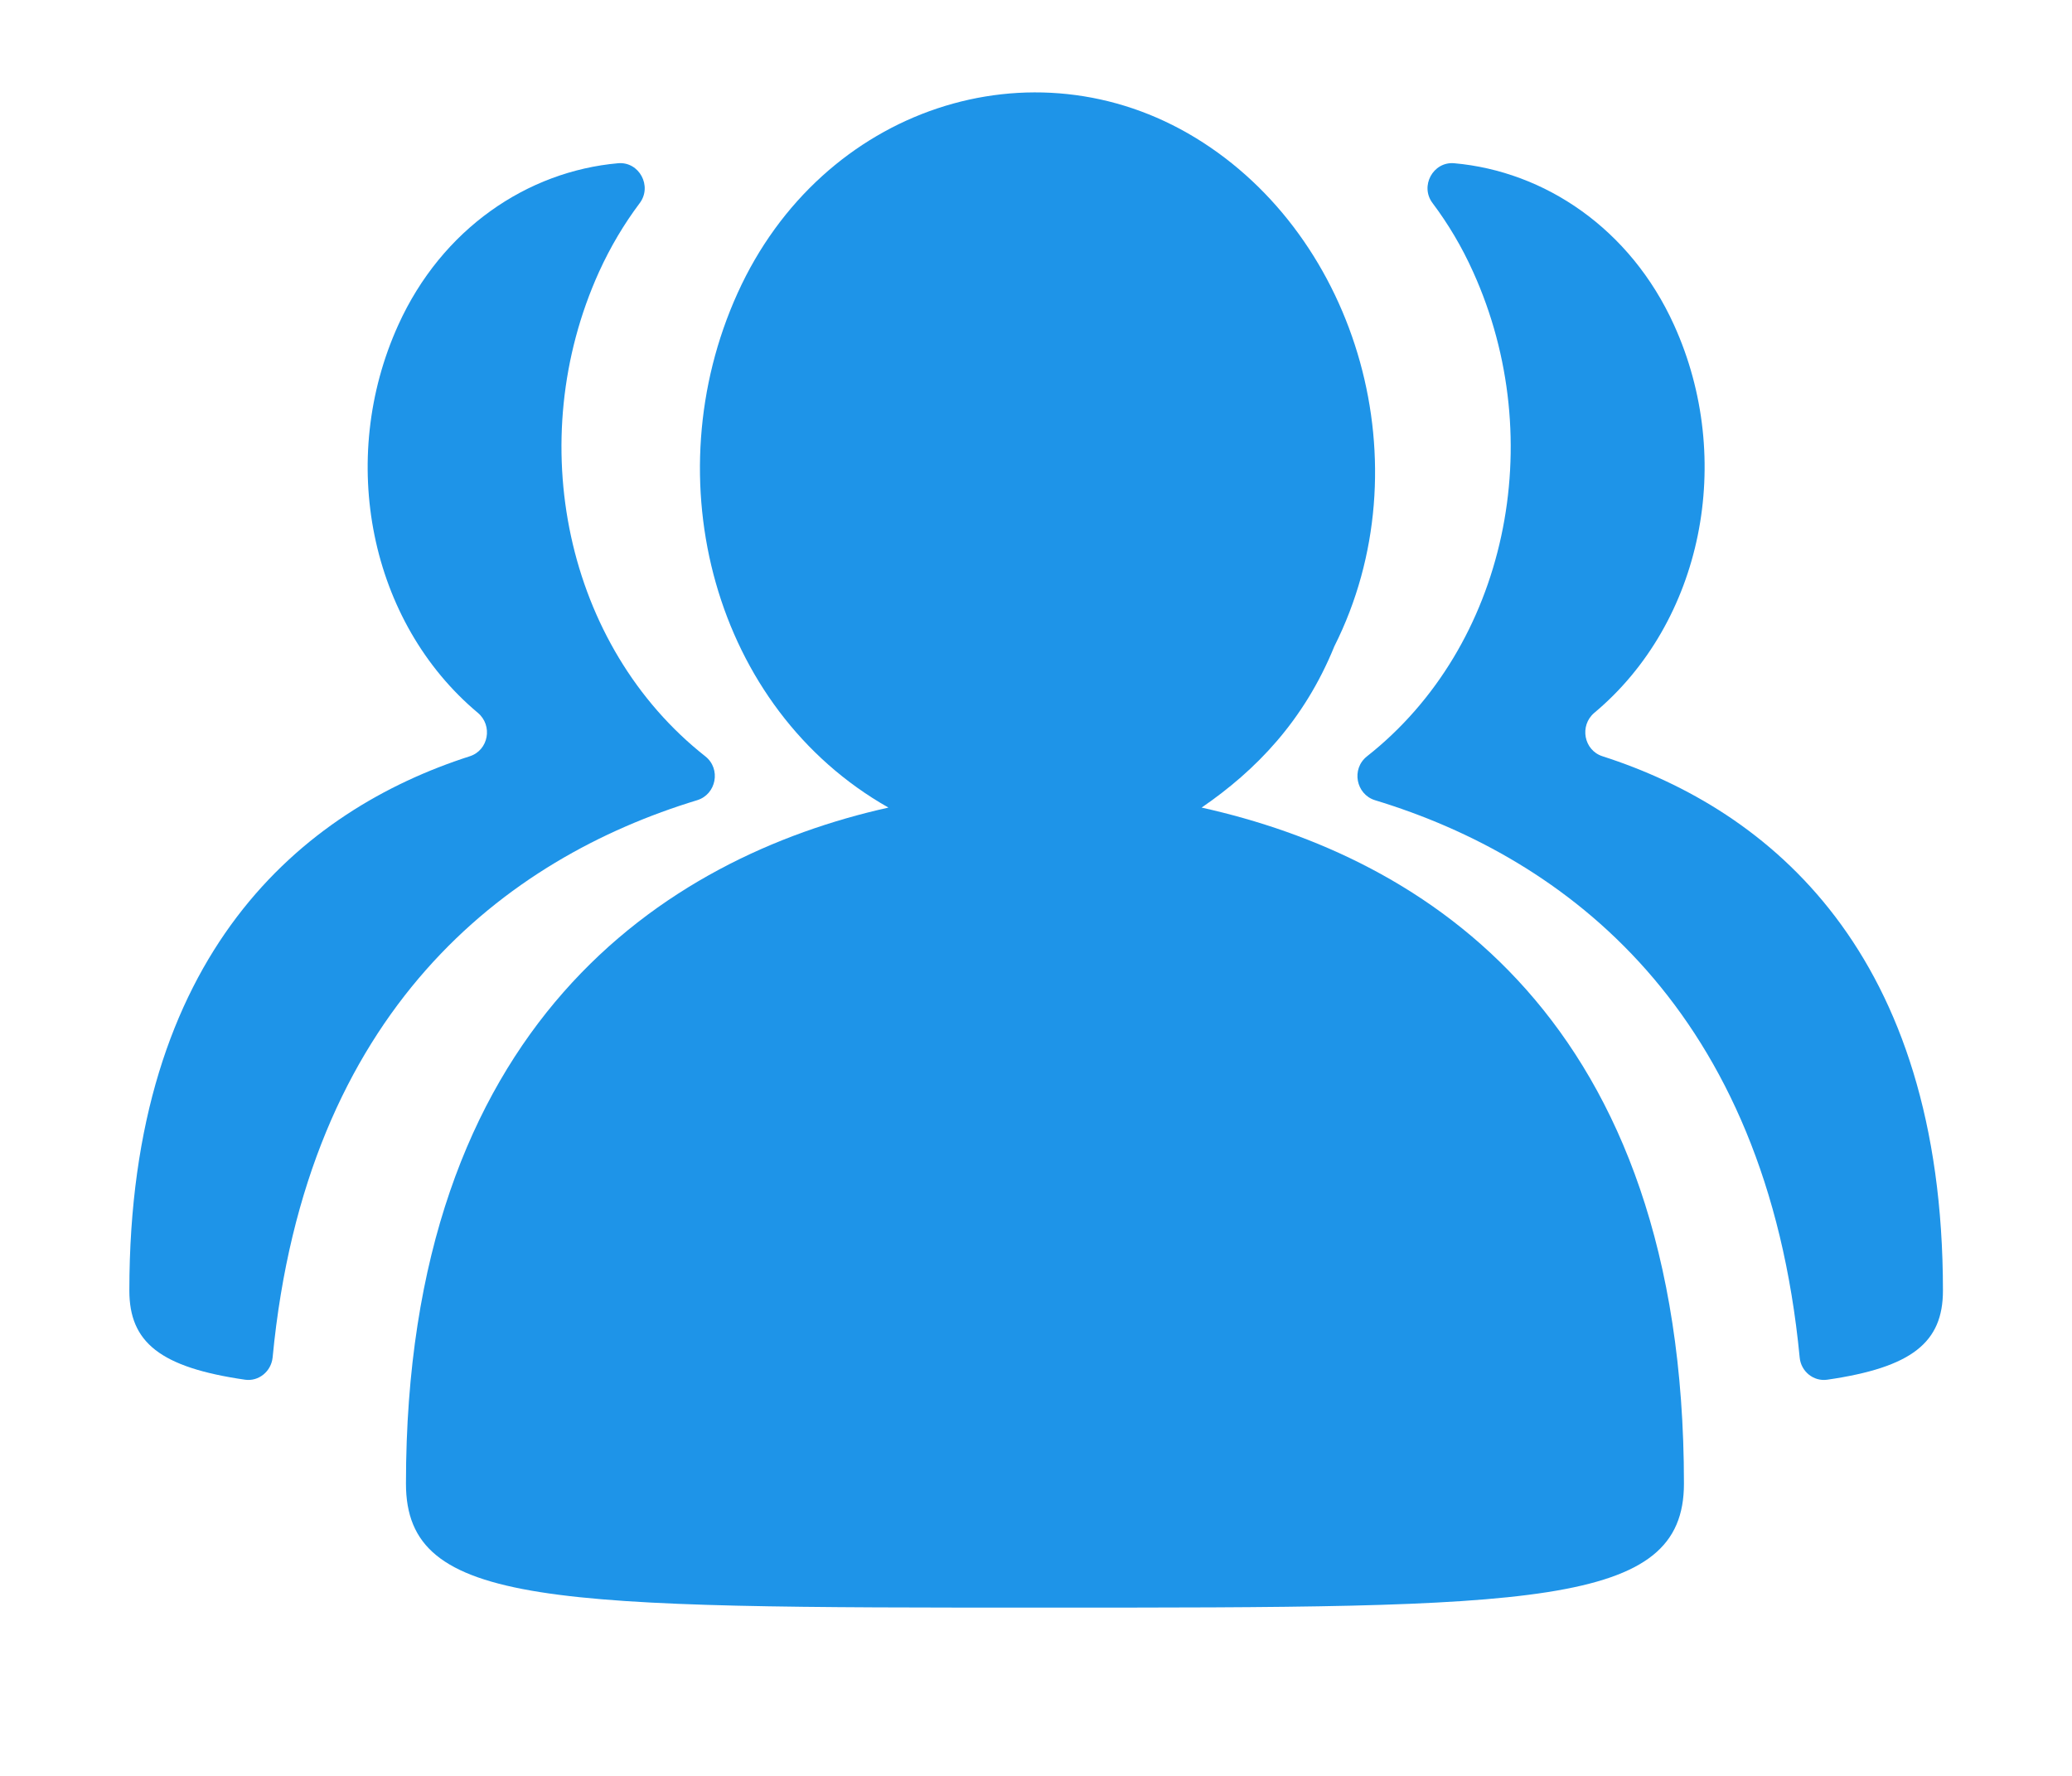 <svg width="14" height="12" viewBox="0 0 14 12" fill="none" xmlns="http://www.w3.org/2000/svg">
<path d="M8.119 5.457C9.626 5.792 11.378 6.882 11.378 10.025C11.378 10.863 10.36 10.863 7.061 10.863C3.721 10.863 2.743 10.863 2.743 10.025C2.743 6.924 4.495 5.793 6.003 5.457C4.821 4.787 4.414 3.237 4.984 1.98C5.554 0.722 6.98 0.261 8.079 0.932C9.179 1.603 9.627 3.152 9.016 4.367C8.811 4.871 8.485 5.206 8.119 5.457Z" fill="#1E94E8"/>
<path d="M4.711 5.407C4.84 5.367 4.873 5.196 4.766 5.111C3.82 4.366 3.53 2.979 4.048 1.836C4.125 1.667 4.217 1.513 4.322 1.373C4.409 1.258 4.319 1.091 4.177 1.103C3.564 1.157 2.986 1.545 2.691 2.196C2.278 3.106 2.497 4.204 3.229 4.817C3.331 4.903 3.301 5.069 3.175 5.11C2.044 5.473 0.874 6.439 0.874 8.721C0.874 9.071 1.083 9.24 1.656 9.323C1.747 9.336 1.832 9.268 1.842 9.173C2.067 6.821 3.421 5.799 4.711 5.407ZM9.29 5.407C9.162 5.367 9.129 5.196 9.236 5.111C10.182 4.366 10.471 2.979 9.953 1.836C9.877 1.667 9.785 1.513 9.68 1.373C9.592 1.258 9.683 1.091 9.825 1.103C10.437 1.157 11.016 1.545 11.311 2.196C11.724 3.106 11.505 4.204 10.772 4.817C10.671 4.903 10.701 5.069 10.827 5.11C11.958 5.473 13.128 6.439 13.128 8.721C13.128 9.071 12.919 9.24 12.346 9.323C12.254 9.336 12.169 9.268 12.16 9.173C11.934 6.821 10.581 5.799 9.29 5.407Z" fill="#1E94E8"/>
</svg>
